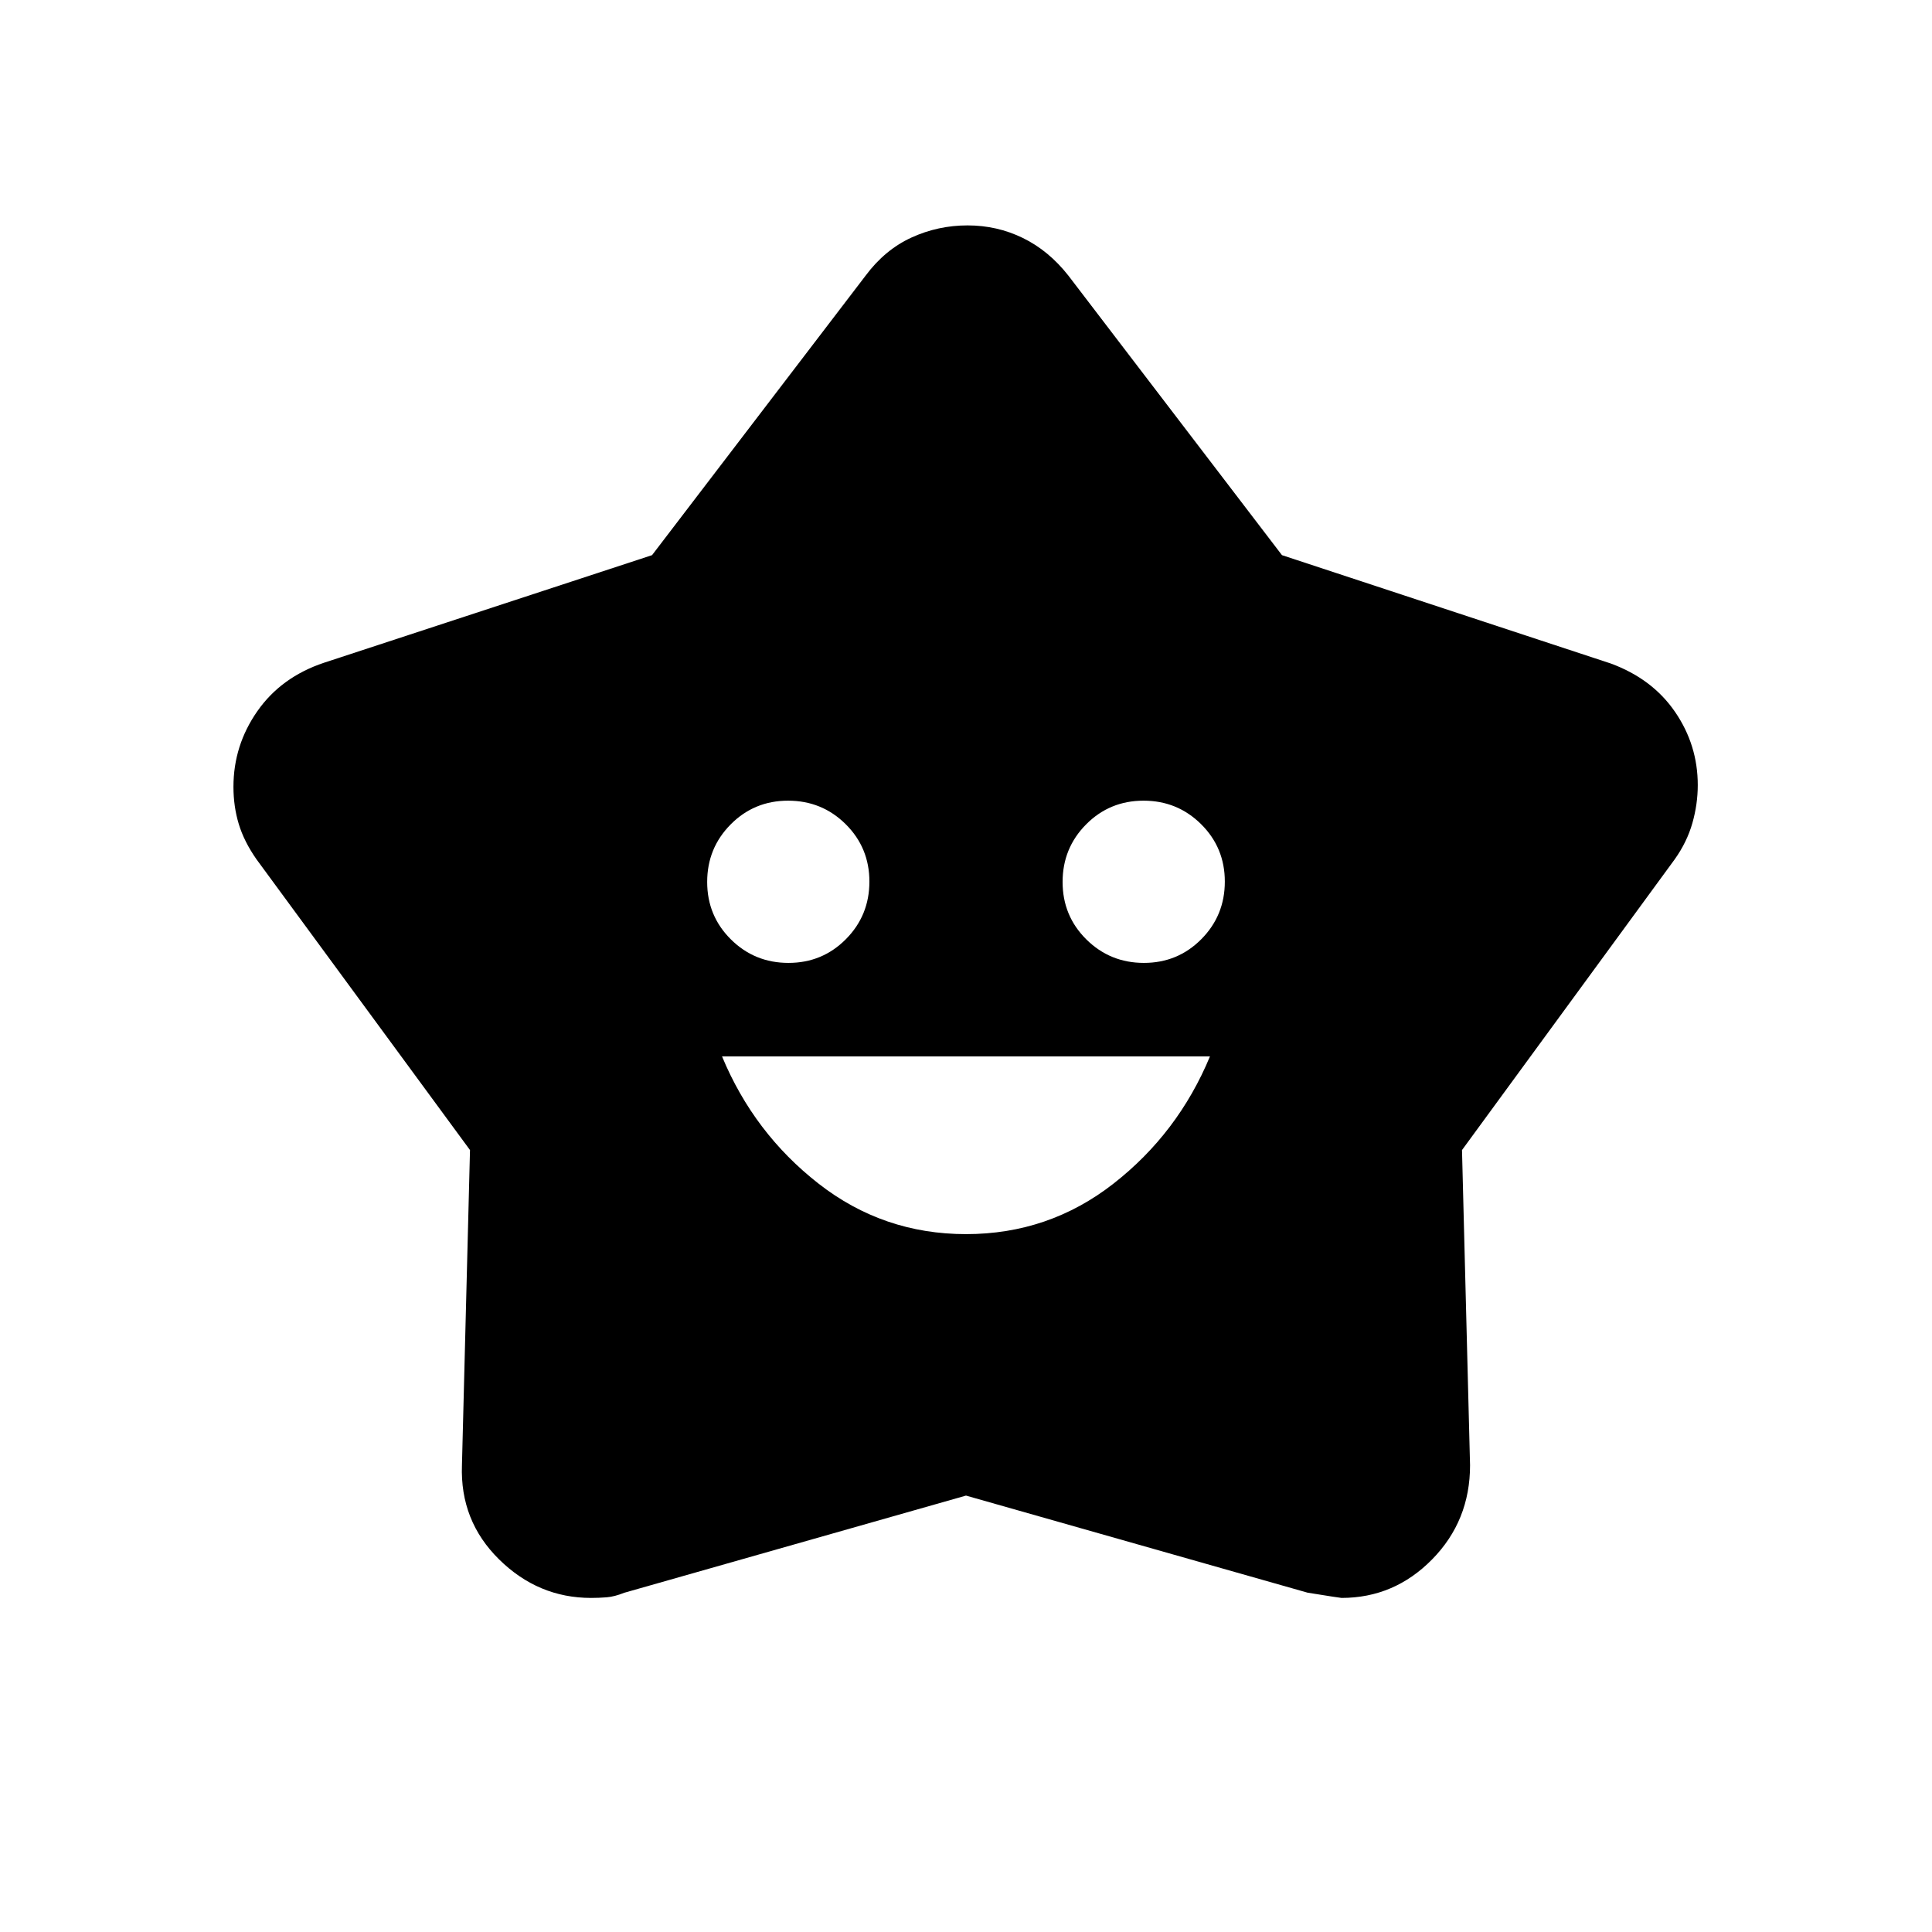 <svg xmlns="http://www.w3.org/2000/svg" height="20" viewBox="0 -960 960 960" width="20"><path d="M480.02-346.77q41.13 0 73.25-25.08 32.11-25.07 47.96-63.23H358.77q15.85 38.16 47.98 63.23 32.14 25.08 73.27 25.08Zm-88.24-134.77q16.84 0 28.53-11.78Q432-505.1 432-521.94q0-16.83-11.78-28.52-11.79-11.69-28.62-11.69-16.83 0-28.52 11.78-11.69 11.78-11.69 28.61 0 16.84 11.78 28.53 11.78 11.69 28.61 11.69Zm176.62 0q16.83 0 28.52-11.78 11.69-11.78 11.69-28.62 0-16.83-11.78-28.52-11.78-11.69-28.61-11.69-16.84 0-28.53 11.78Q528-538.59 528-521.76q0 16.84 11.78 28.53 11.79 11.69 28.62 11.69ZM324-684.15l106.15-138.93q9.59-12.86 22.77-18.89 13.17-6.03 27.86-6.03 14.68 0 27.49 6.26 12.81 6.25 22.58 18.66L637-684.15l163.38 53.84q20.7 7.62 31.96 24.07 11.27 16.45 11.27 36.34 0 9.47-2.67 18.87-2.67 9.41-8.79 18.03L726.46-388.54l4 156.62q0 27.59-18.83 46.75Q692.81-166 666.59-166q-.67 0-16.9-2.62L480-216.85l-169.75 48.27q-4.94 1.96-8.76 2.27-3.82.31-7.79.31-26.29 0-45.73-19.17-19.43-19.16-18.43-46.75l4-156.62L127.46-533q-6.18-8.83-8.82-17.55-2.64-8.73-2.64-18.48 0-20.6 11.87-37.58 11.86-16.97 33.13-24.08l163-53.46Z"/></svg>